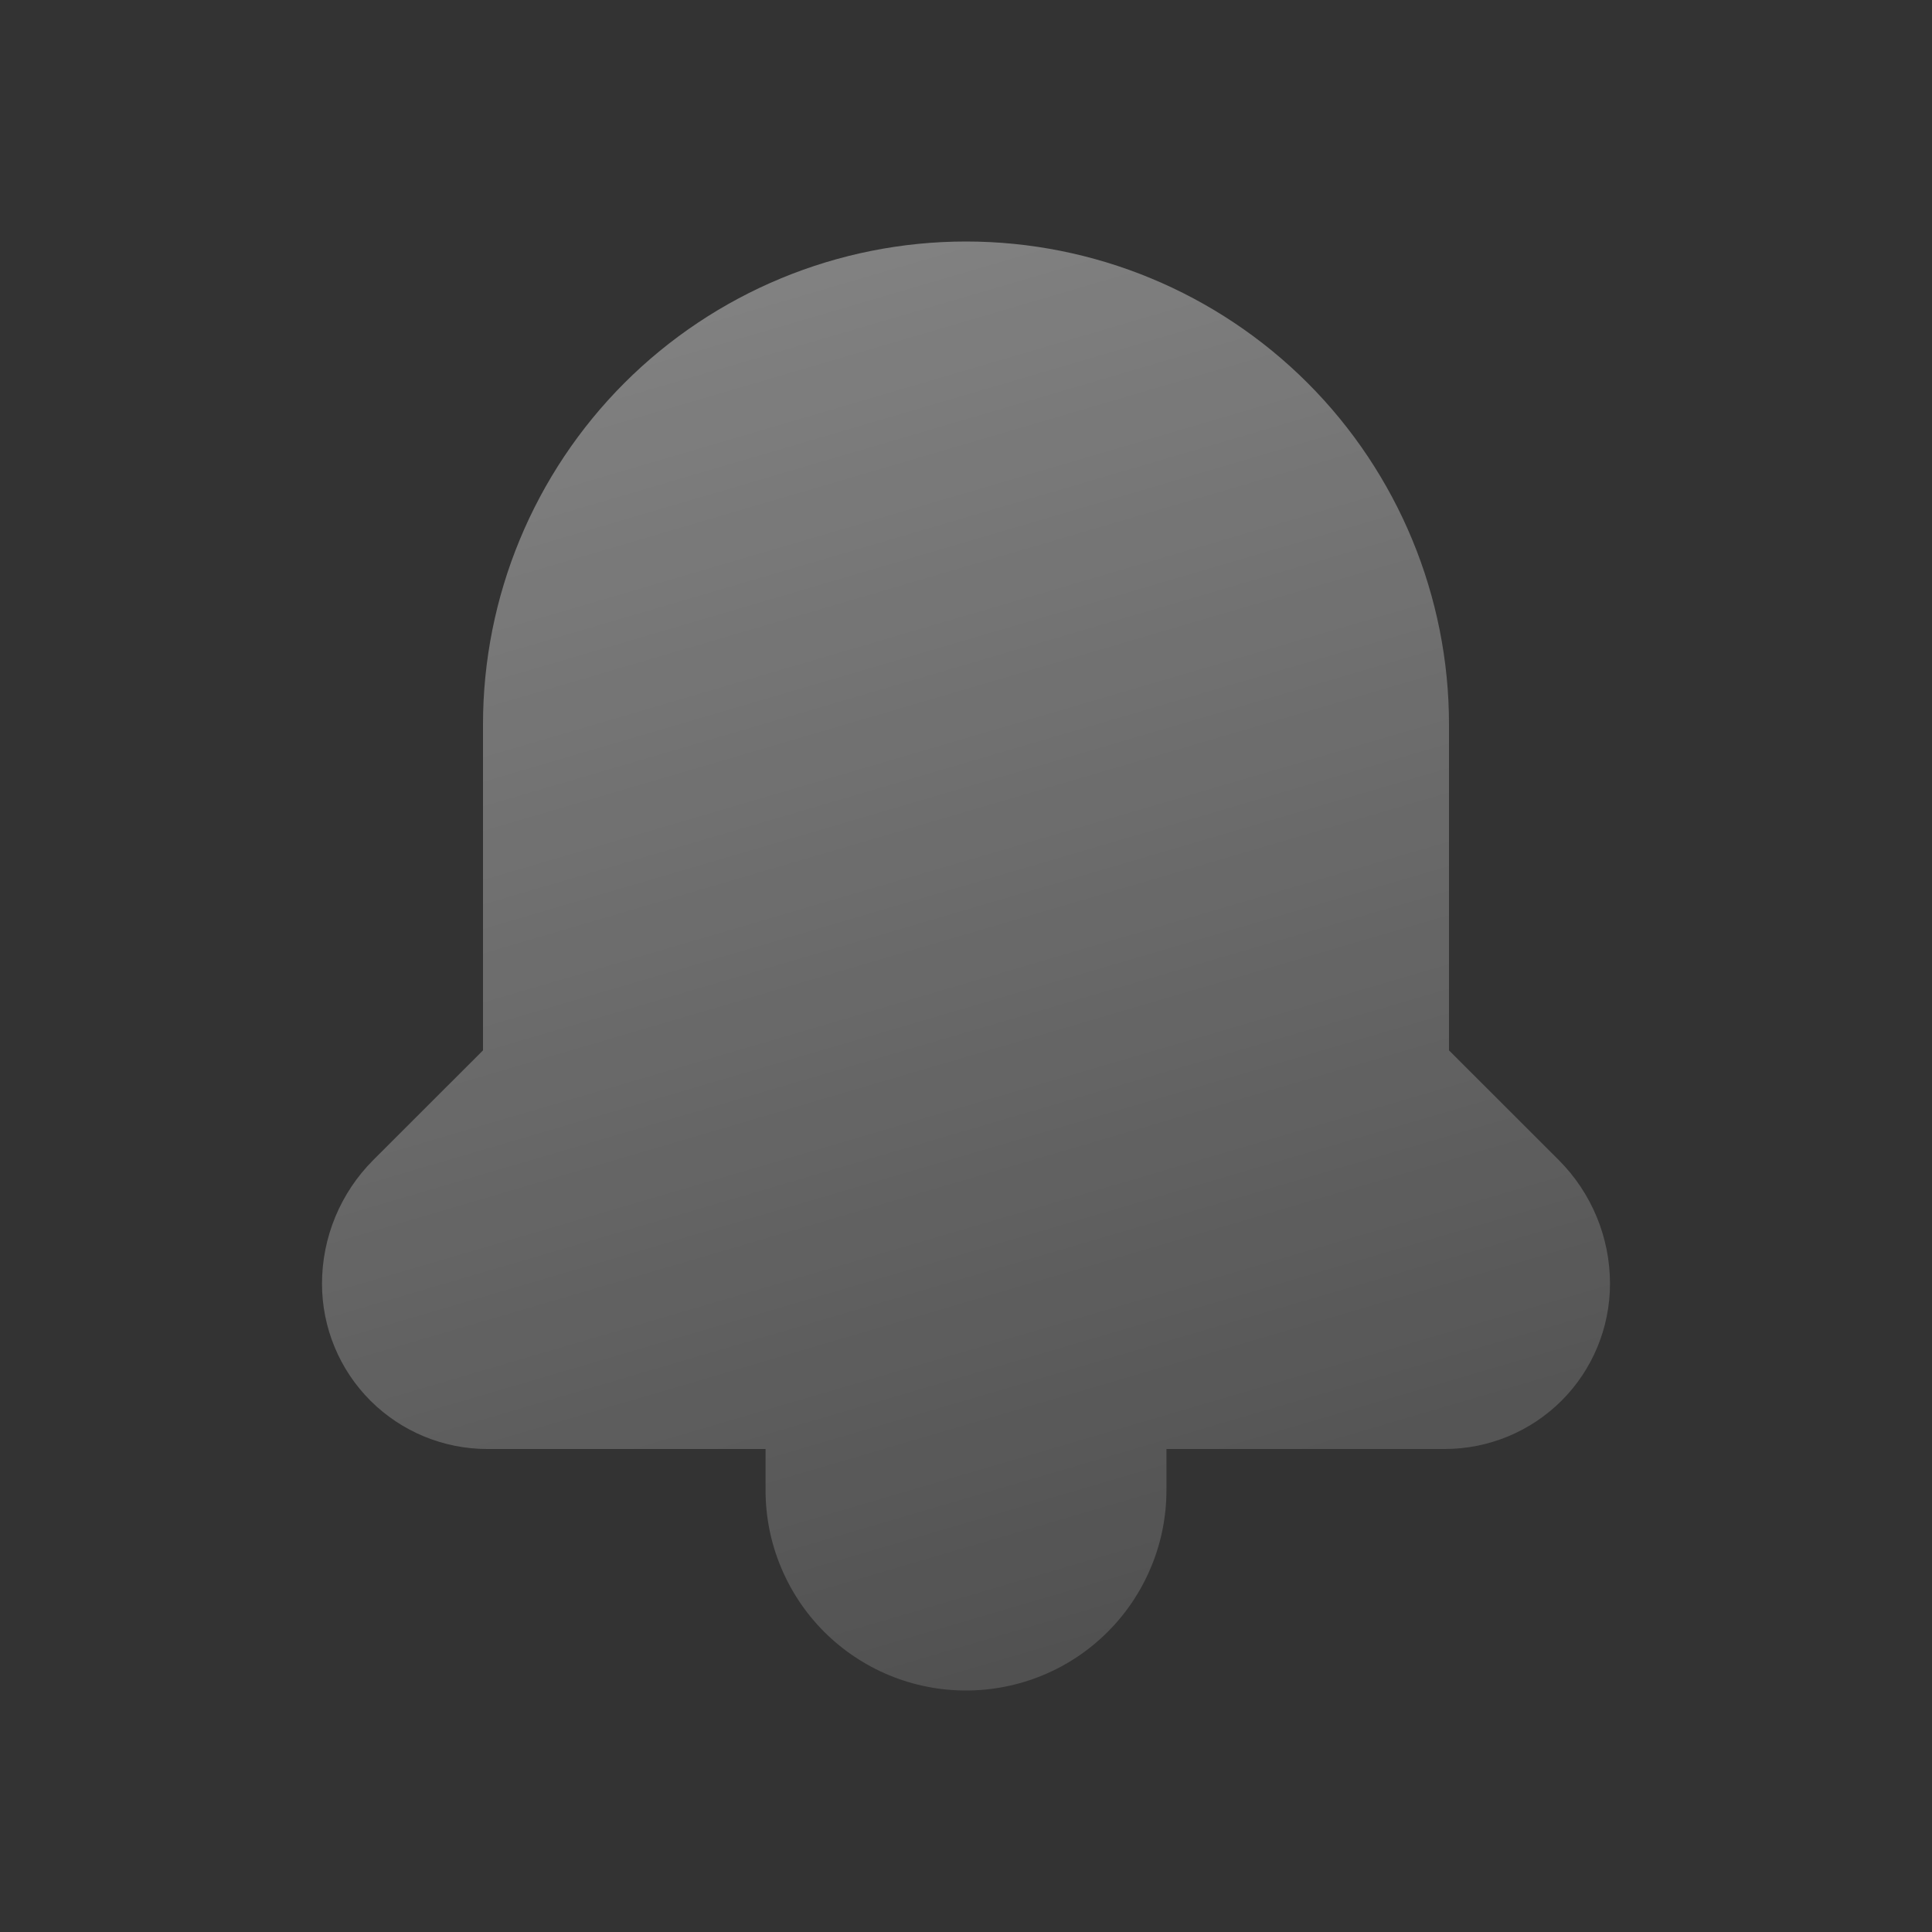 <svg width="24" height="24" viewBox="0 0 24 24" fill="none" xmlns="http://www.w3.org/2000/svg"><rect x="0" y="0" width="24" height="24" fill="#333333" stroke="none"/><g clip-path="url(#clip0_48_16090)"><path fill-rule="evenodd" clip-rule="evenodd" d="M19.399 17.399C19.014 17.784 18.491 18 17.947 18H14.49V18.511C14.49 18.838 14.426 19.162 14.3 19.464C14.175 19.766 13.992 20.04 13.761 20.271C13.529 20.503 13.255 20.686 12.953 20.811C12.651 20.936 12.327 21 12 21C11.673 21 11.349 20.936 11.047 20.811C10.745 20.686 10.471 20.503 10.239 20.272C10.008 20.041 9.825 19.767 9.7 19.465C9.574 19.163 9.51 18.839 9.51 18.512V18H6.053C5.509 18 4.986 17.784 4.601 17.399C4.216 17.014 4 16.491 4 15.947C4 15.371 4.229 14.819 4.636 14.411L6 13.048V9C6 7.409 6.632 5.883 7.757 4.757C8.883 3.632 10.409 3 12 3C13.591 3 15.117 3.632 16.243 4.757C17.368 5.883 18 7.409 18 9V13.048L19.364 14.411C19.771 14.819 20 15.371 20 15.947C20 16.491 19.784 17.014 19.399 17.399Z" fill="url(#paint0_linear_48_16090)"/></g><defs><linearGradient id="paint0_linear_48_16090" x1="-4" y1="-40.5" x2="17" y2="31" gradientUnits="userSpaceOnUse"><stop stop-color="white"/><stop offset="1" stop-color="white" stop-opacity="0"/></linearGradient><clipPath id="clip0_48_16090"><rect width="24" height="24" fill="white"/></clipPath></defs></svg>
